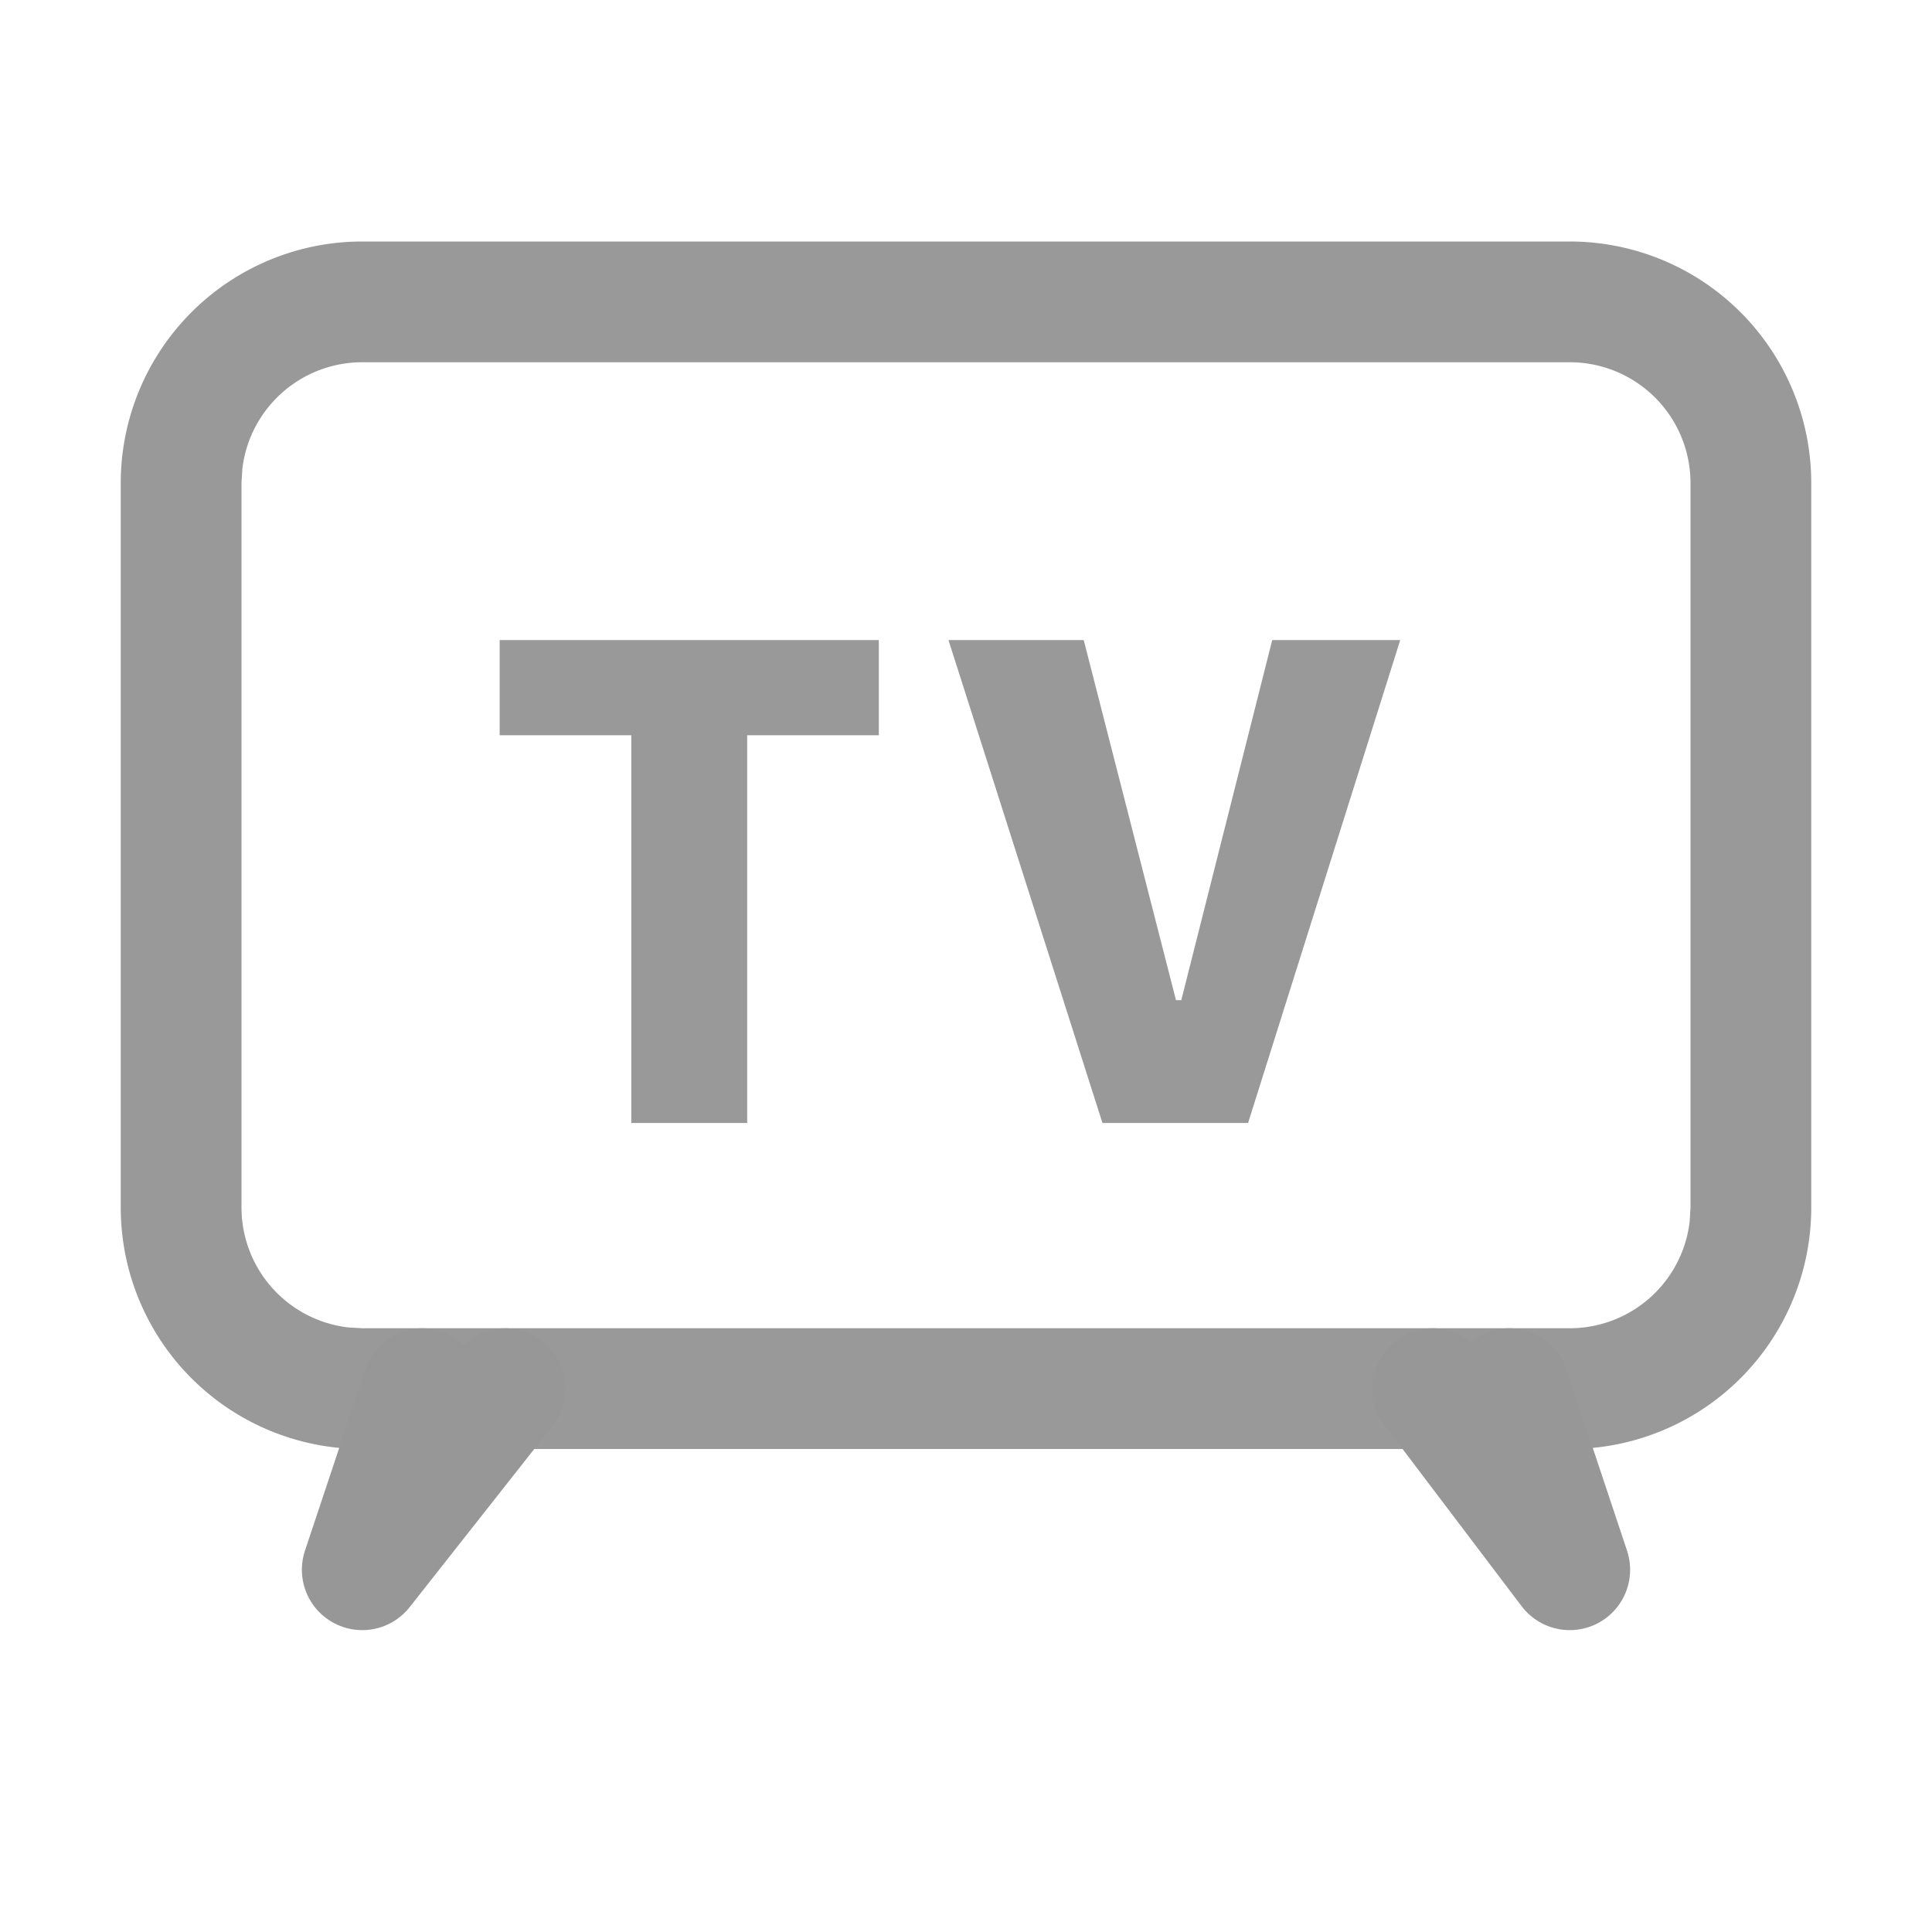 <svg id="history-tv" fill="none" viewBox="0 0 16 16"><path fill-rule="evenodd" clip-rule="evenodd" d="M13 2a2 2 0 0 1 2 2v6a2 2 0 0 1-2 2H3a2 2 0 0 1-2-2V4a2 2 0 0 1 2-2h10Zm0 1H3a1 1 0 0 0-.993.883L2 4v6a1 1 0 0 0 .883.993L3 11h10a1 1 0 0 0 .993-.883L14 10V4a1 1 0 0 0-1-1Z" fill="#999"></path><path fill-rule="evenodd" clip-rule="evenodd" d="M6.188 6.09V9.3h-.96V6.089h-1.09v-.788h3.14v.788h-1.09Zm5.408-.789L10.336 9.3H9.13L7.855 5.301h1.12l.764 2.982h.044l.753-2.982h1.06Z" fill="#999"></path><path d="M3.5 11.5 3 13M4.182 11.5 3 13M12.5 11.5 13 13M11.864 11.5 13 13" stroke="#979797" stroke-linecap="round"></path></svg>